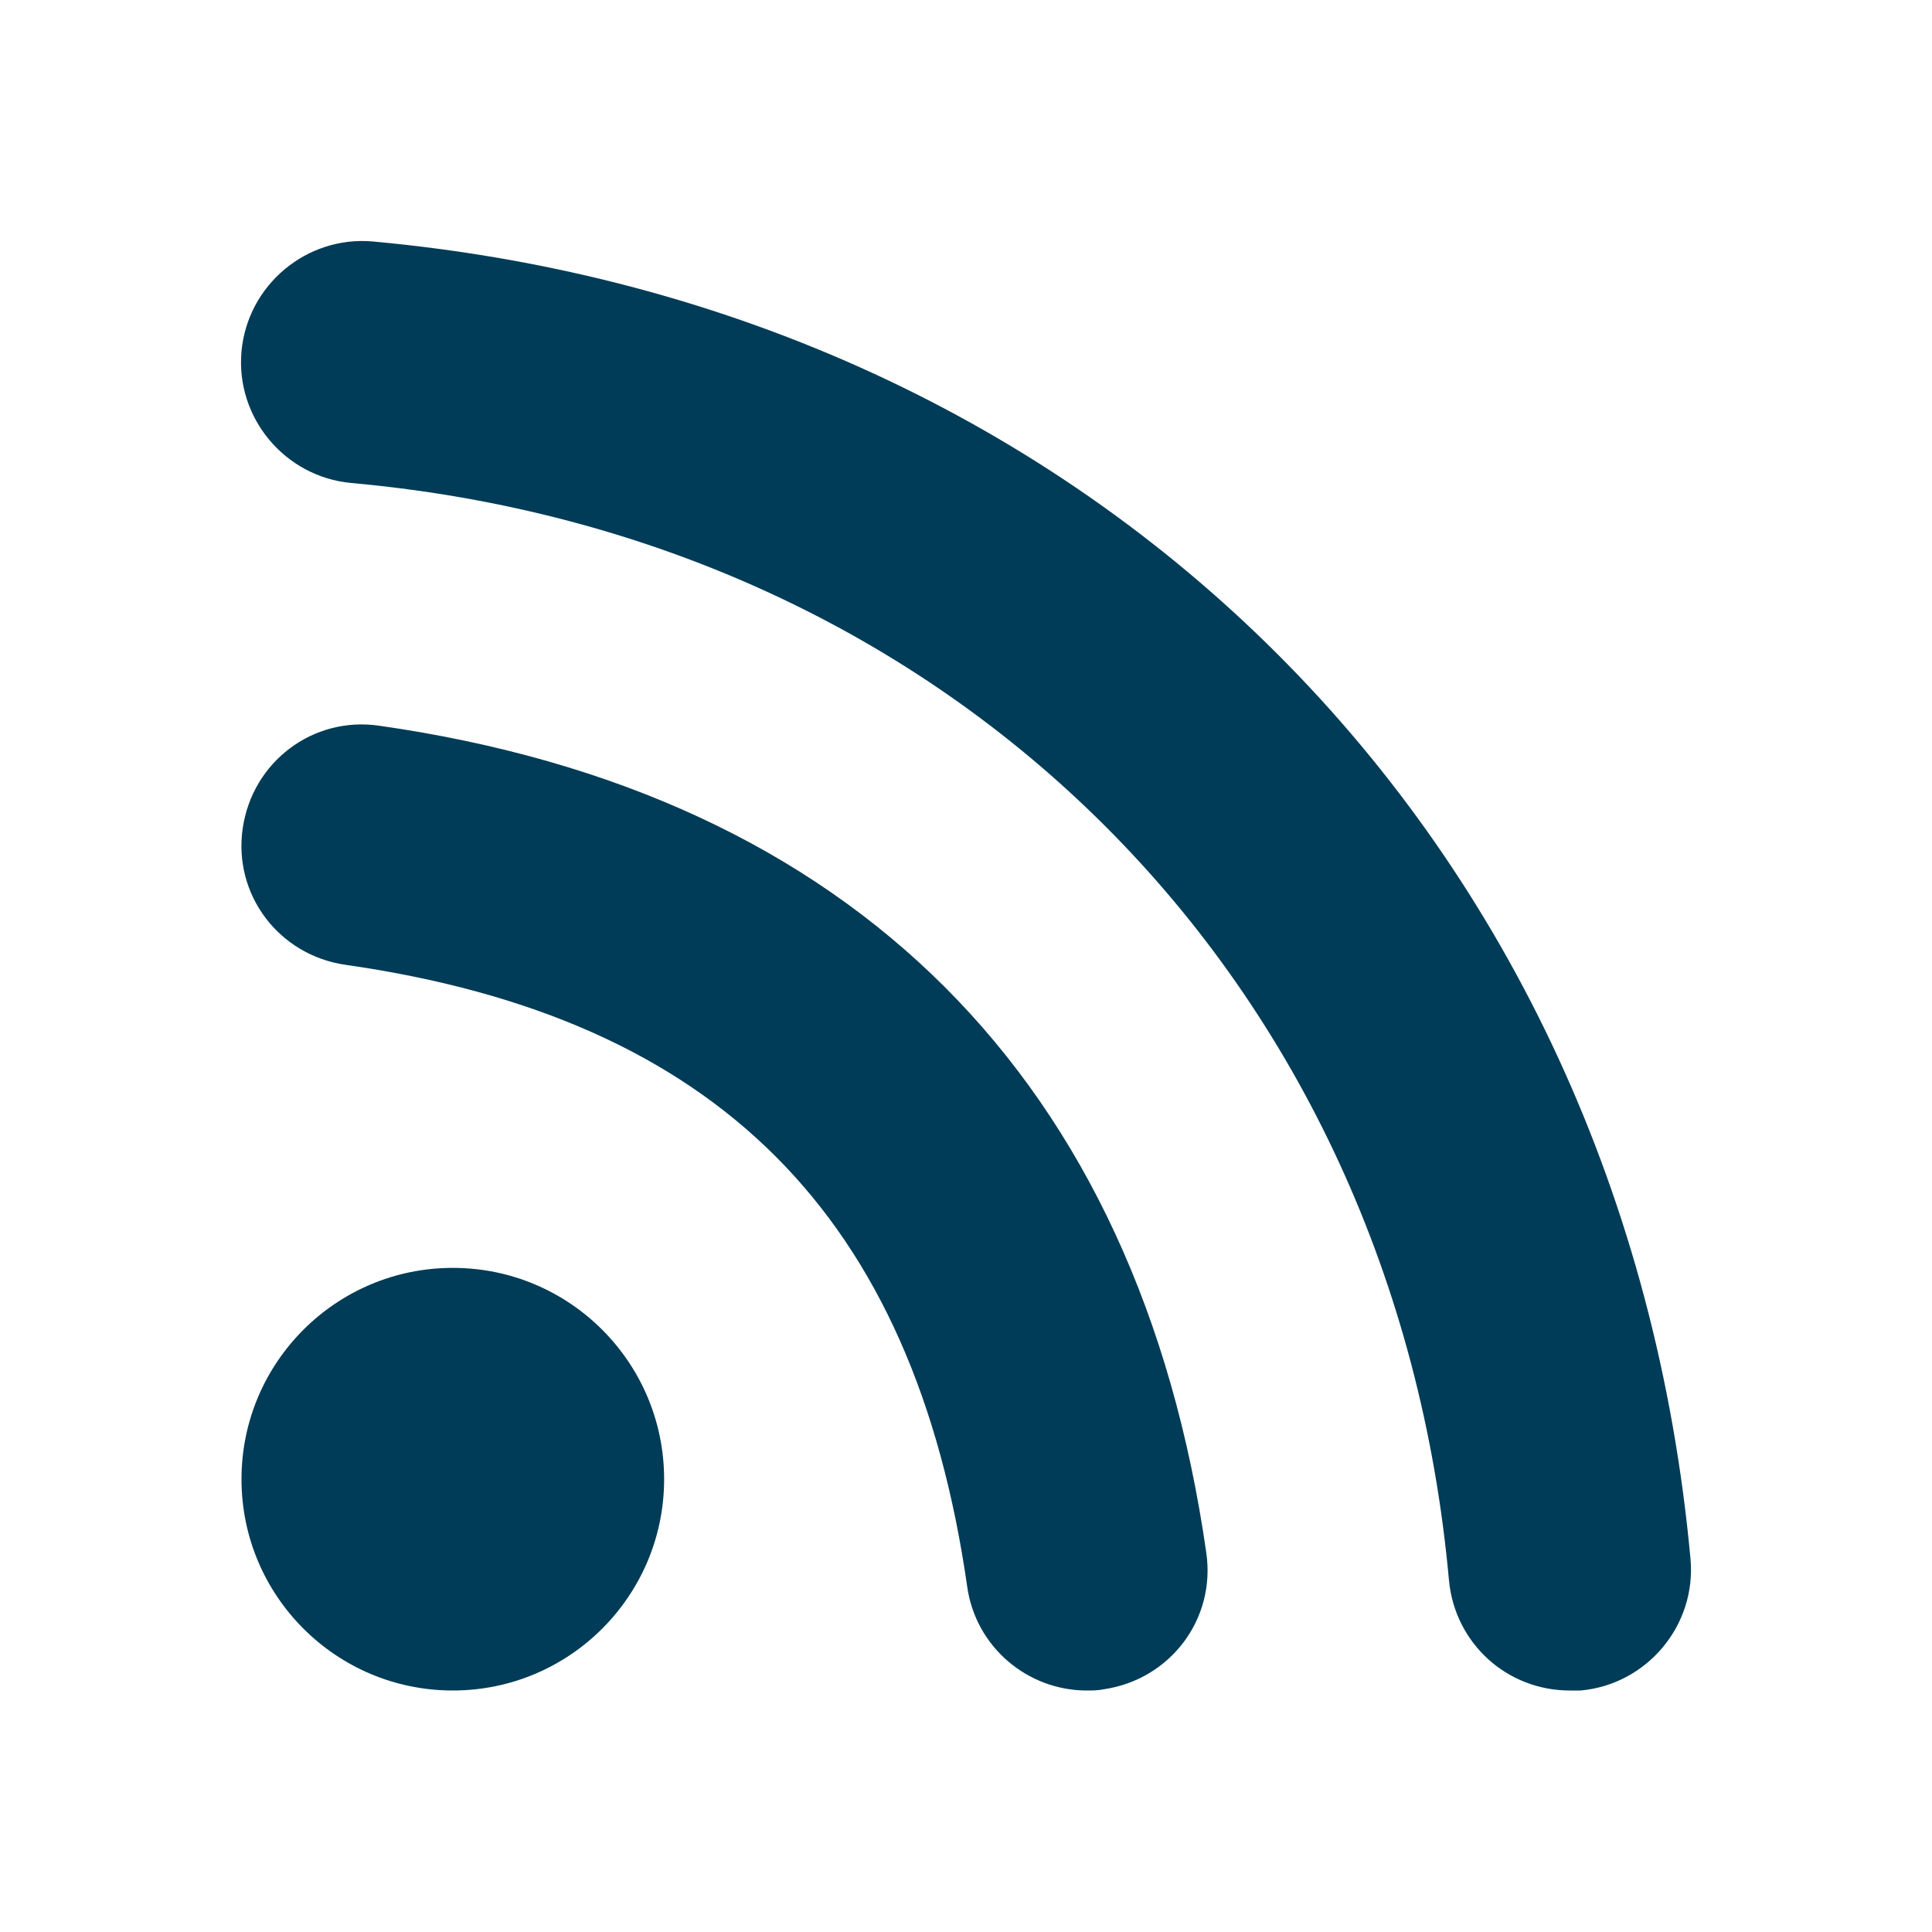 <?xml version="1.0" encoding="UTF-8"?><svg xmlns="http://www.w3.org/2000/svg" viewBox="0 0 16 16"><defs><style>.c{fill:#003c57;}</style></defs><g id="a"/><g id="b"><g><circle class="c" cx="3.75" cy="12.25" r="1.75"/><path class="c" d="M3.14,6.01c-.55-.08-1.05,.3-1.13,.85-.08,.55,.3,1.05,.85,1.13,3.08,.44,4.71,2.08,5.15,5.15,.07,.5,.5,.86,.99,.86,.05,0,.09,0,.14-.01,.55-.08,.93-.58,.85-1.13-.56-3.92-2.93-6.29-6.85-6.85Z"/><path class="c" d="M3.09,2c-.55-.05-1.04,.36-1.09,.91-.05,.55,.36,1.04,.91,1.09,4.99,.45,8.64,4.11,9.09,9.09,.05,.52,.48,.91,1,.91,.03,0,.06,0,.09,0,.55-.05,.96-.54,.91-1.09C13.45,6.93,9.07,2.55,3.09,2Z"/></g></g></svg>